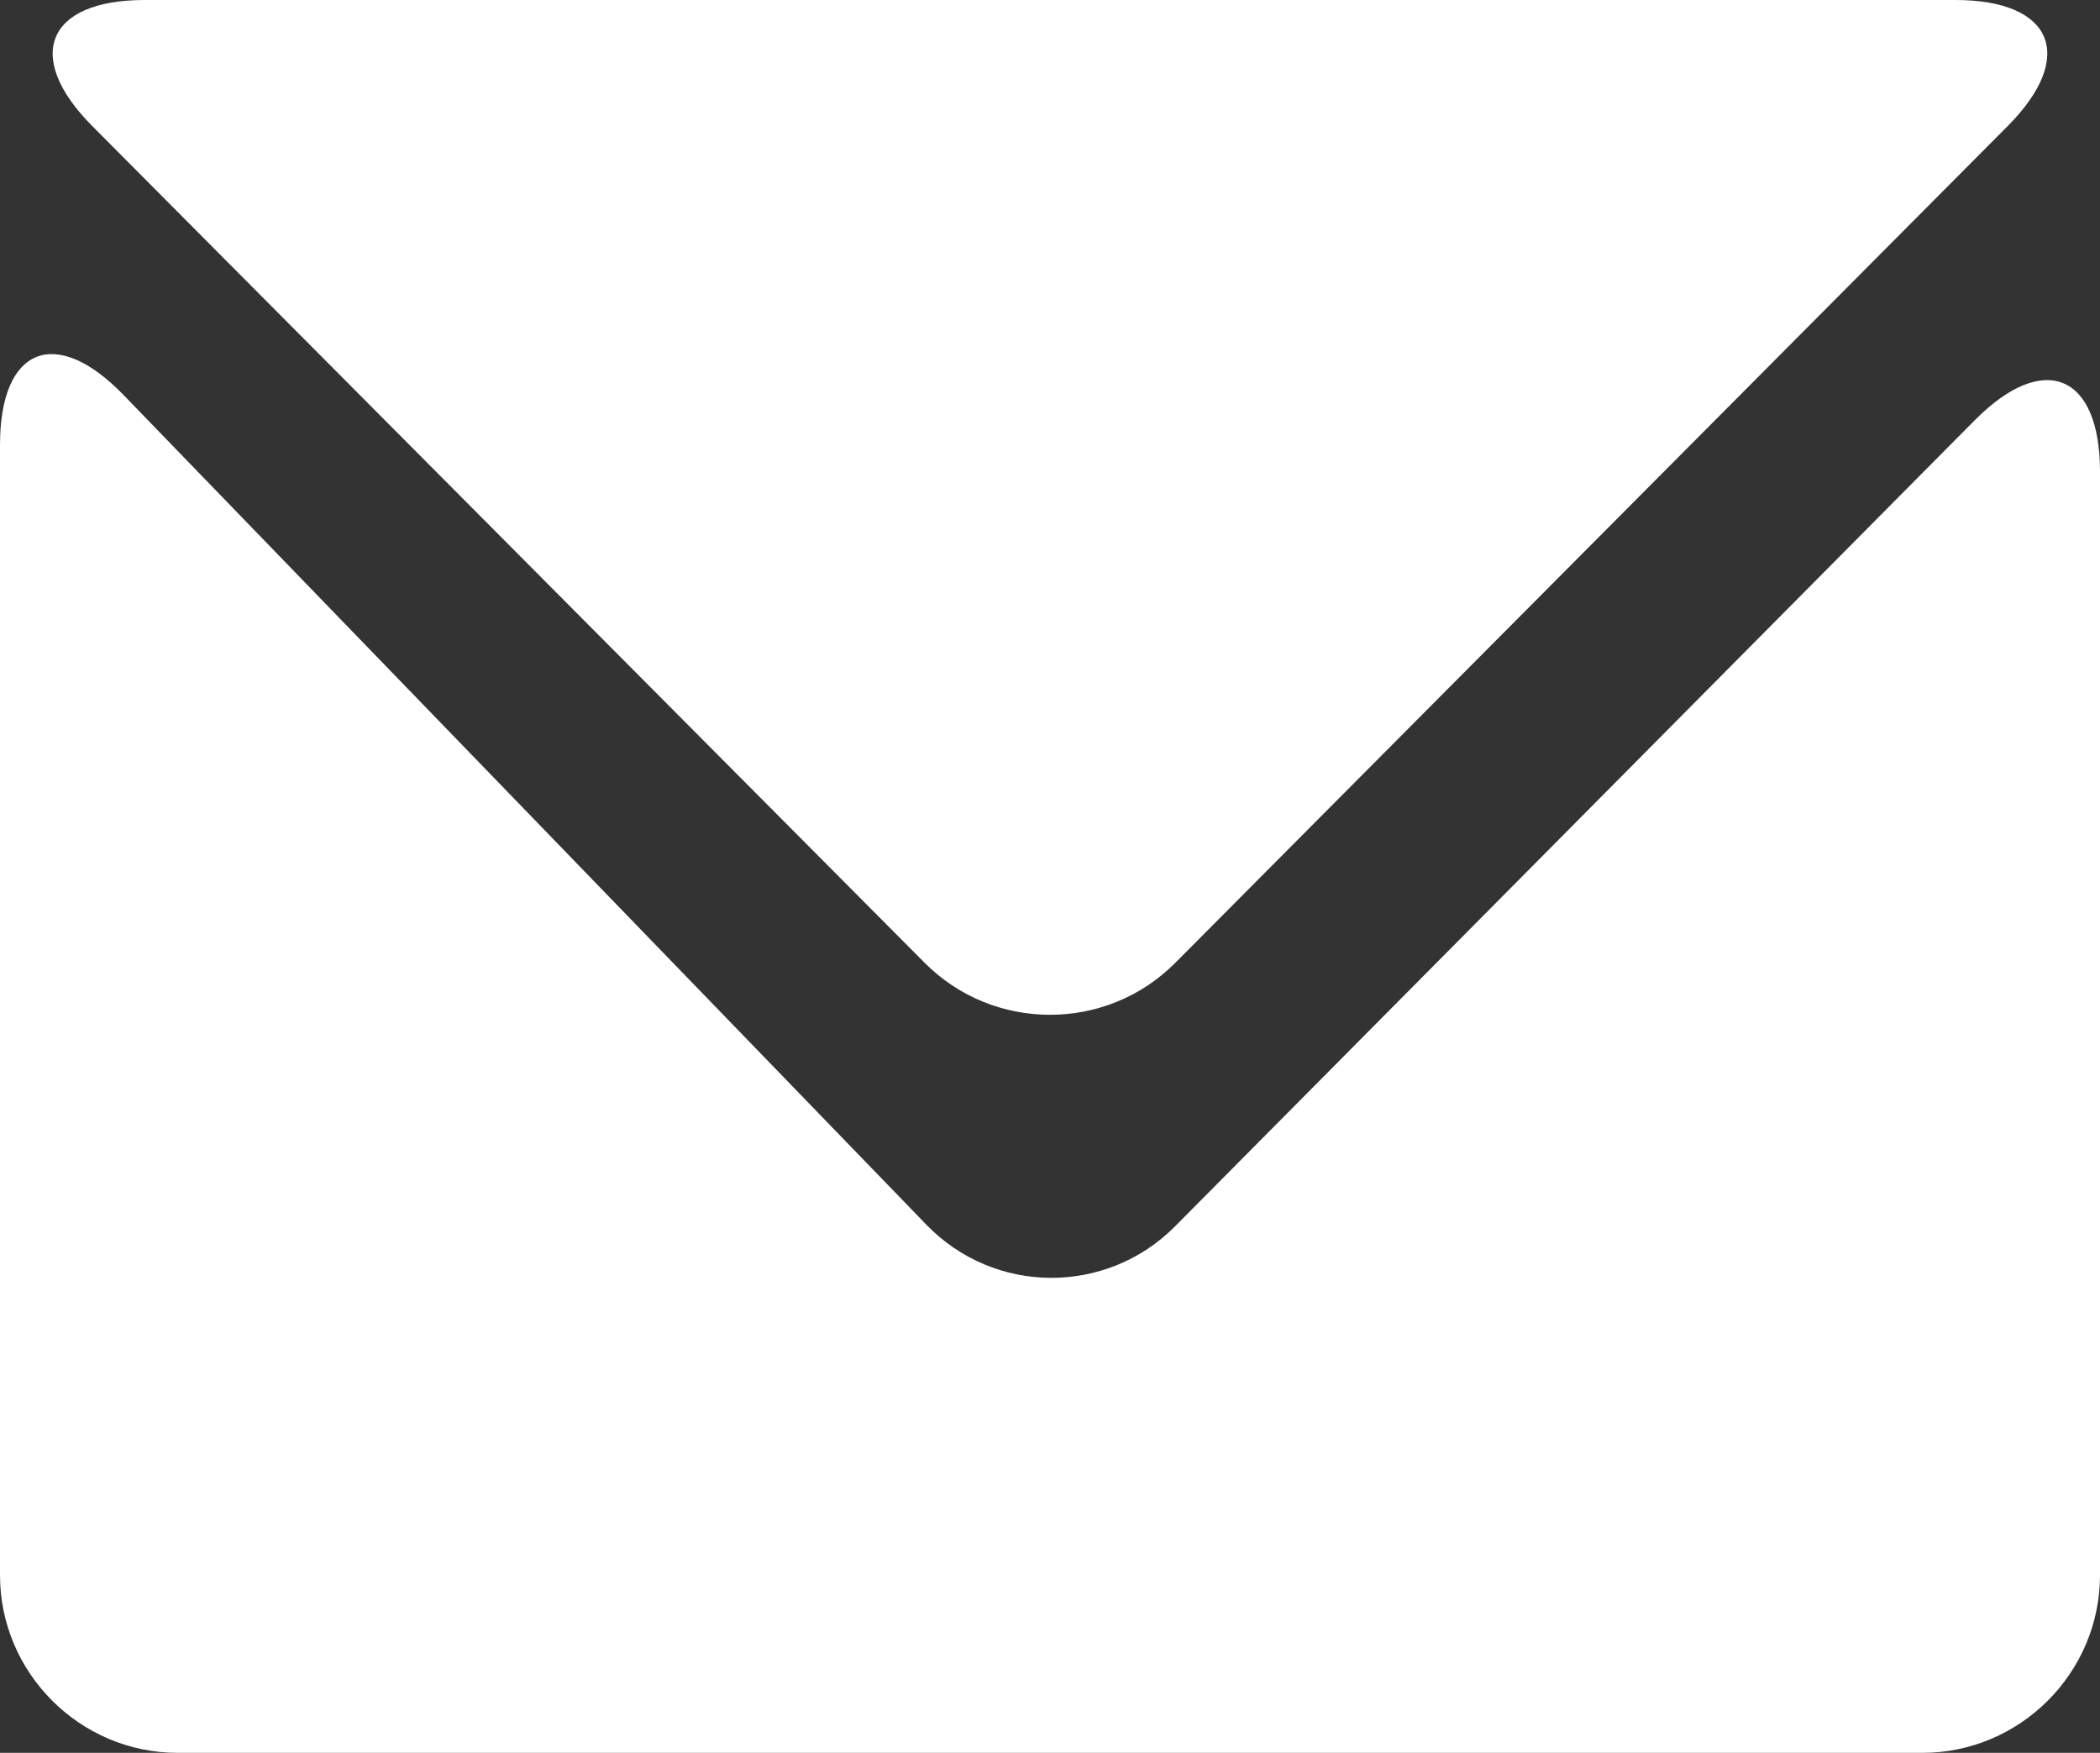 <?xml version="1.0" encoding="utf-8"?>
<!-- Generator: Adobe Illustrator 15.1.0, SVG Export Plug-In . SVG Version: 6.00 Build 0)  -->
<!DOCTYPE svg PUBLIC "-//W3C//DTD SVG 1.1//EN" "http://www.w3.org/Graphics/SVG/1.1/DTD/svg11.dtd">
<svg version="1.1" id="Layer_1" xmlns="http://www.w3.org/2000/svg" xmlns:xlink="http://www.w3.org/1999/xlink" x="0px" y="0px"
	 width="59.096px" height="49.329px" viewBox="0 0 59.096 49.329" enable-background="new 0 0 59.096 49.329" xml:space="preserve">
<rect x="0" y="0" width="59.096" height="49.329" fill="#333333" stroke="none"/>
<g>
	<path fill="#FFFFFF" d="M3.477,11.116C1.564,9.14,0,9.773,0,12.523v31.806c0,2.75,2.25,5,5,5h49.096c2.75,0,5-2.25,5-5V13.273
		c0-2.75-1.584-3.402-3.521-1.45L33.069,34.51c-1.937,1.952-5.086,1.933-6.999-0.043L3.477,11.116z"/>
</g>
<g>
	<path fill="#FFFFFF" d="M2.594,3.545C0.655,1.595,1.318,0,4.068,0h50.959c2.75,0,3.413,1.595,1.474,3.545L33.074,27.096
		c-1.939,1.95-5.113,1.95-7.053,0L2.594,3.545z"/>
</g>
</svg>
